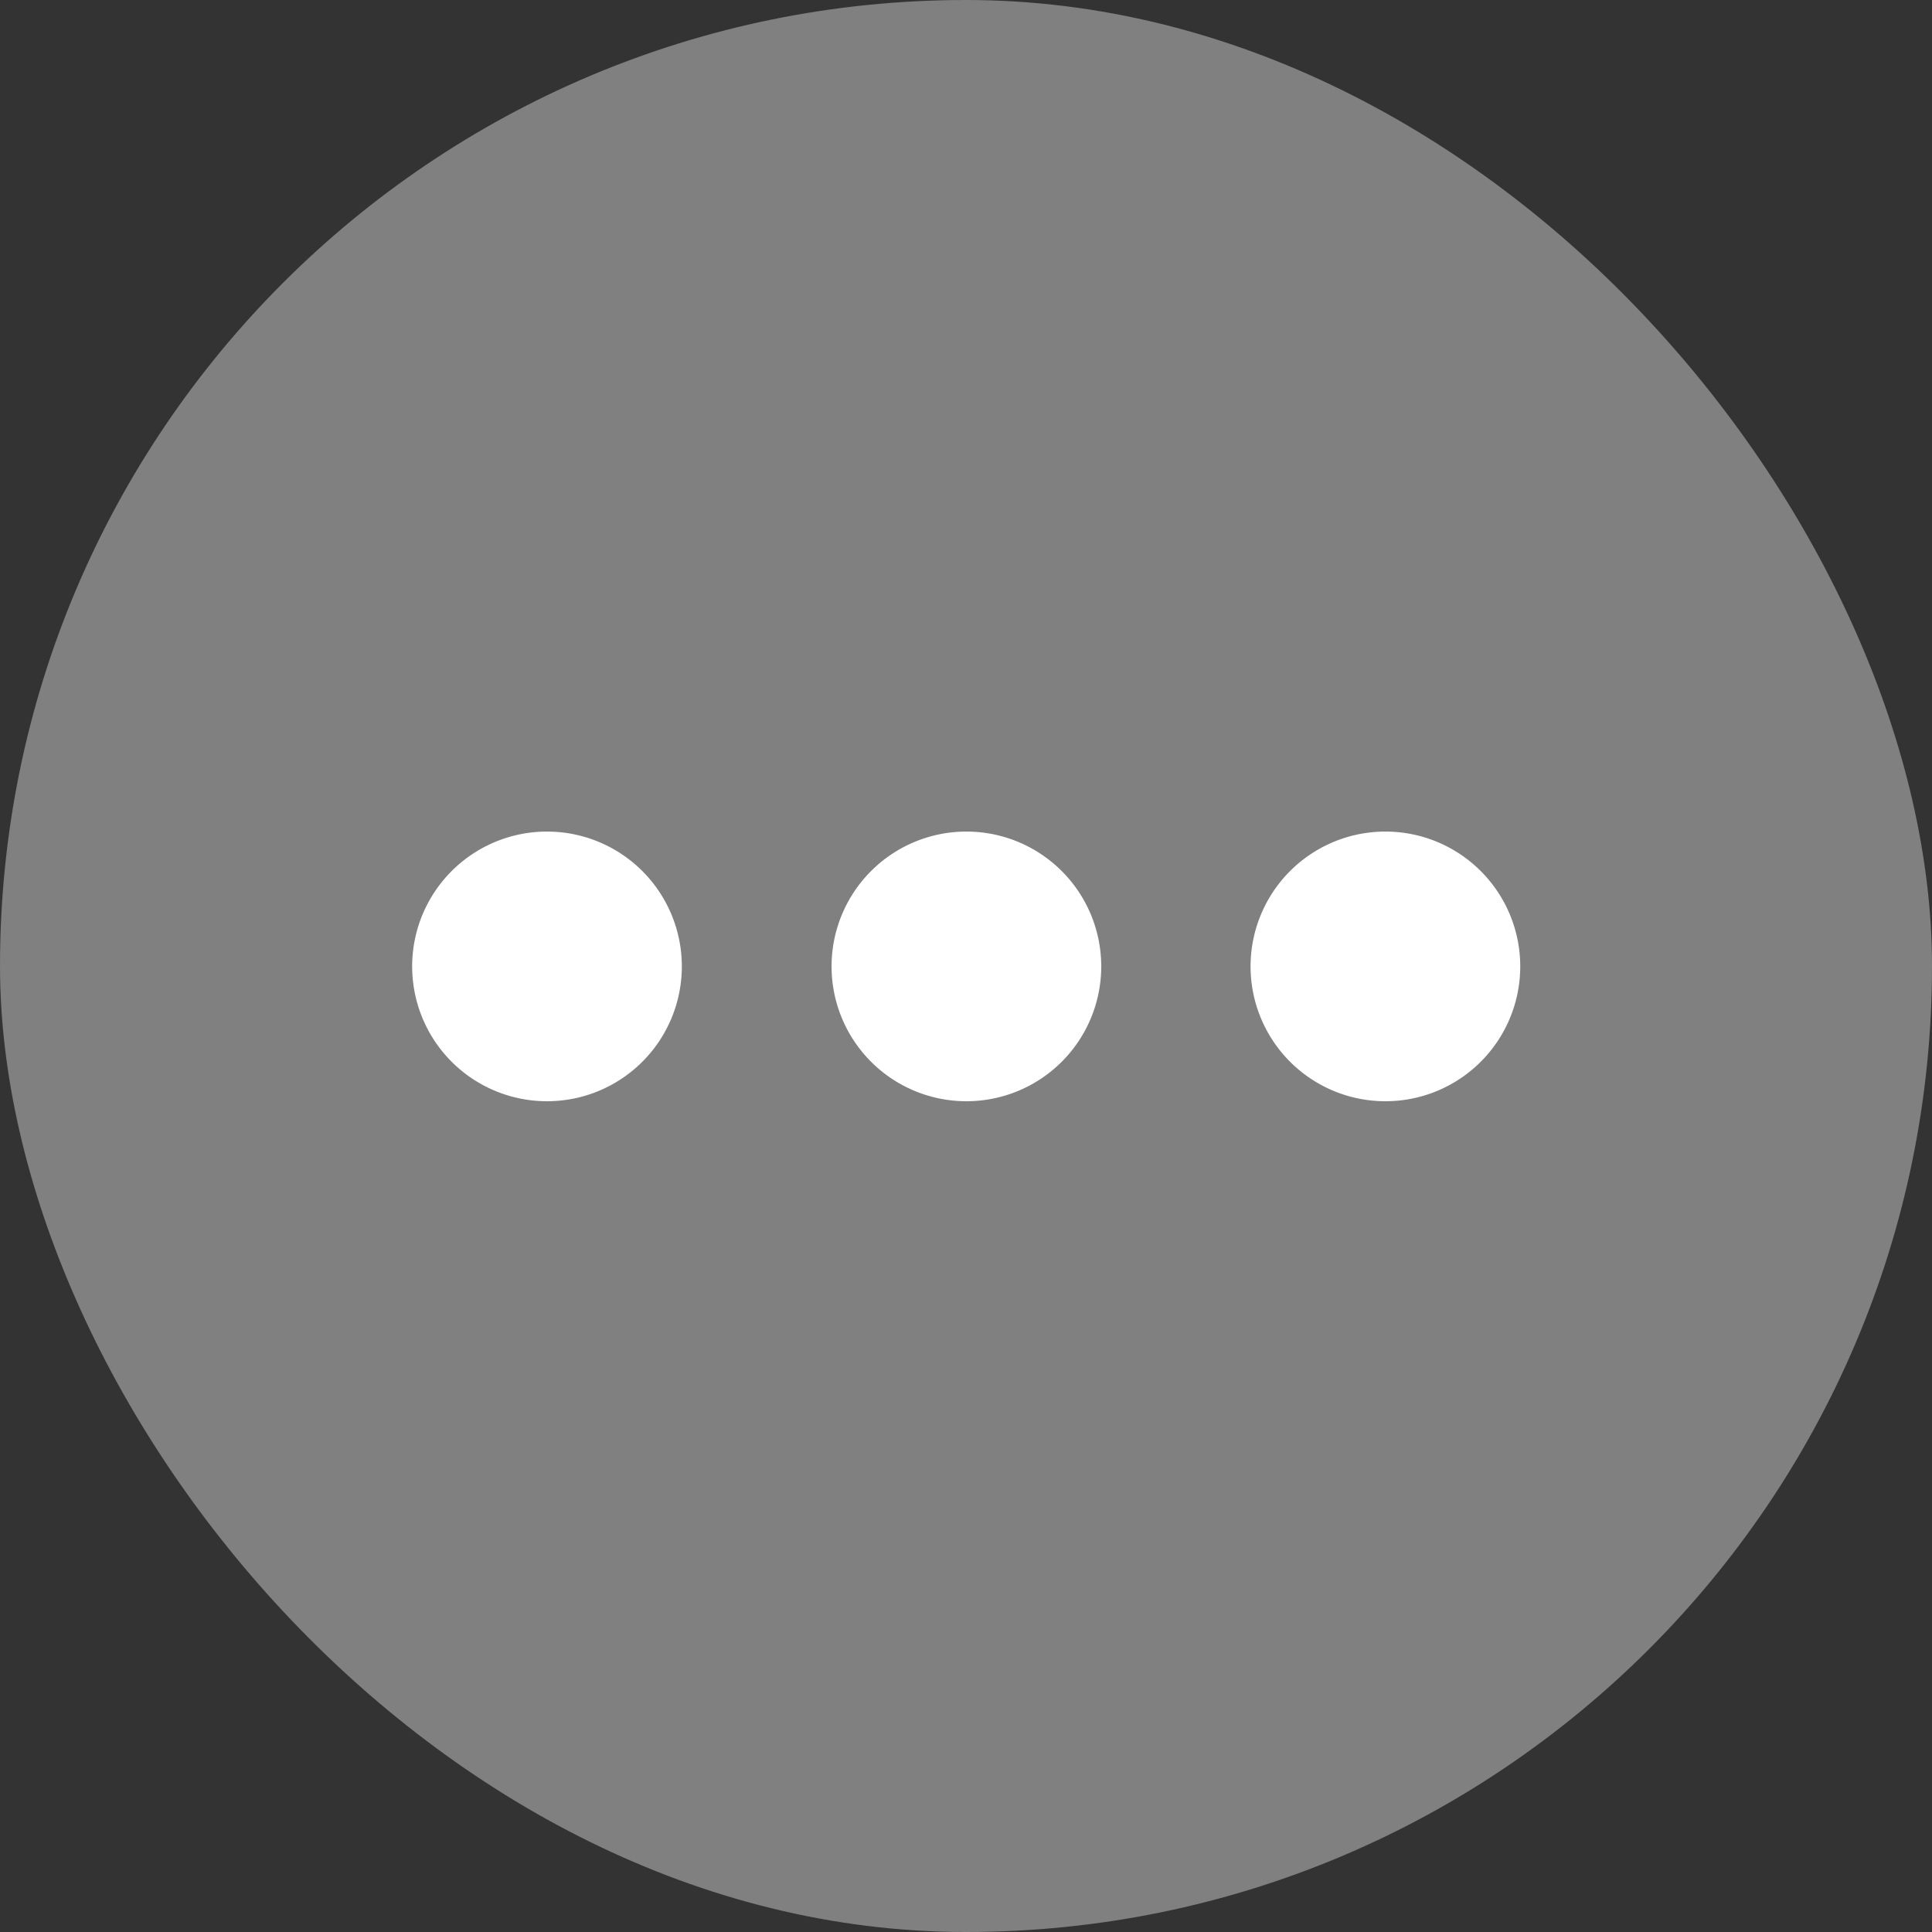 <svg xmlns="http://www.w3.org/2000/svg" viewBox="0 0 48 48"><rect x="0" y="0" width="48" height="48" fill="#333333" stroke="none"/><defs><style>.cls-1{fill:gray;}.cls-2{fill:#fff;}</style></defs><title>资源 15</title><g id="图层_2" data-name="图层 2"><g id="图层_2-2" data-name="图层 2"><rect class="cls-1" width="48" height="48" rx="24" ry="24"/><path class="cls-2" d="M13.59,20.66A3.35,3.35,0,1,0,16.94,24,3.35,3.35,0,0,0,13.59,20.66Z"/><path class="cls-2" d="M24,20.66A3.35,3.35,0,1,0,27.36,24,3.35,3.35,0,0,0,24,20.66Z"/><path class="cls-2" d="M34.42,20.66A3.35,3.35,0,1,0,37.77,24,3.35,3.35,0,0,0,34.42,20.66Z"/></g></g></svg>